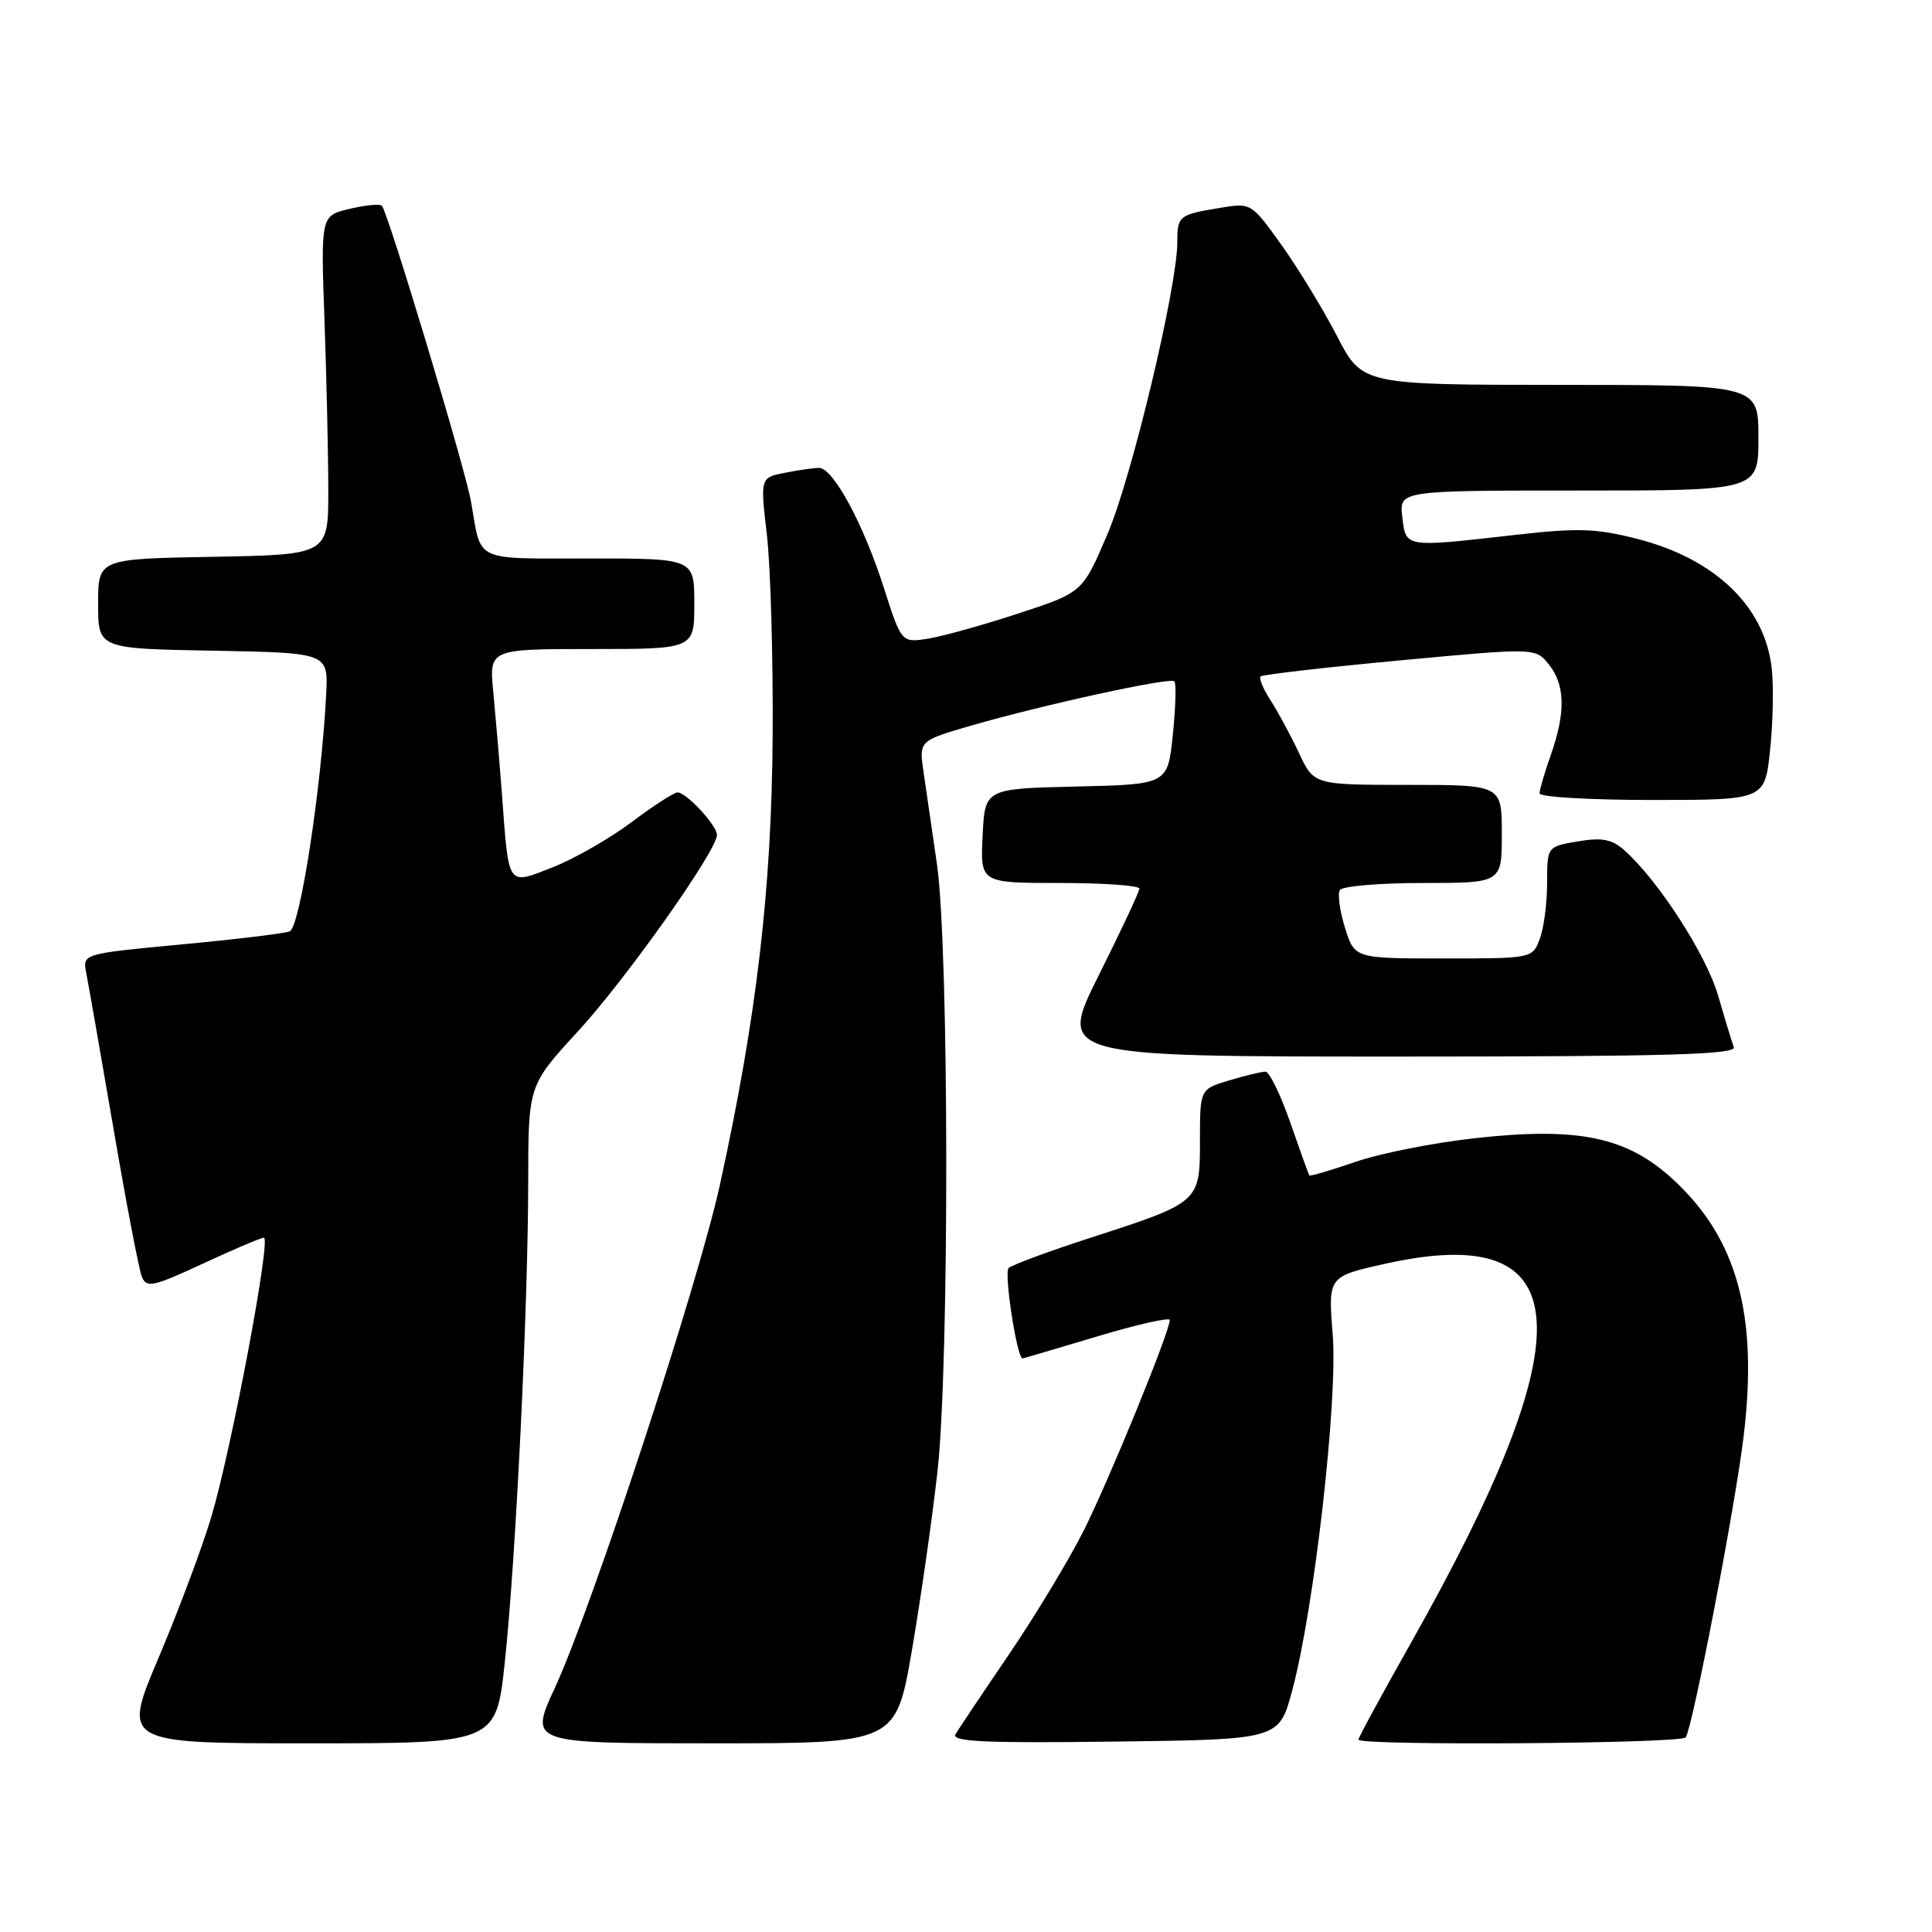 <?xml version="1.0" encoding="UTF-8" standalone="no"?>
<!DOCTYPE svg PUBLIC "-//W3C//DTD SVG 1.1//EN" "http://www.w3.org/Graphics/SVG/1.1/DTD/svg11.dtd" >
<svg xmlns="http://www.w3.org/2000/svg" xmlns:xlink="http://www.w3.org/1999/xlink" version="1.1" viewBox="0 0 256 256">
 <g >
 <path fill="currentColor"
d=" M 66.89 220.25 C 68.35 206.57 69.97 173.31 69.99 156.66 C 70.00 143.82 70.00 143.82 76.58 136.66 C 82.94 129.75 95.00 112.71 95.00 110.64 C 95.00 109.37 90.95 105.00 89.78 105.00 C 89.31 105.00 86.57 106.77 83.71 108.92 C 80.84 111.08 76.16 113.76 73.31 114.89 C 67.16 117.30 67.44 117.69 66.53 105.50 C 66.20 101.10 65.67 94.91 65.37 91.75 C 64.80 86.00 64.80 86.00 78.40 86.00 C 92.00 86.00 92.00 86.00 92.00 80.00 C 92.00 74.00 92.00 74.00 78.07 74.00 C 62.60 74.00 63.81 74.58 62.42 66.50 C 61.67 62.16 51.39 28.06 50.60 27.26 C 50.33 26.99 48.40 27.18 46.30 27.68 C 42.50 28.58 42.50 28.58 43.00 42.54 C 43.27 50.22 43.50 60.33 43.50 65.00 C 43.50 73.50 43.50 73.50 28.25 73.78 C 13.00 74.05 13.00 74.05 13.00 80.00 C 13.00 85.95 13.00 85.95 28.25 86.22 C 43.50 86.50 43.50 86.50 43.22 92.00 C 42.59 104.41 39.75 122.88 38.39 123.41 C 37.63 123.70 31.14 124.48 23.97 125.15 C 10.92 126.38 10.92 126.38 11.43 128.94 C 11.71 130.35 13.33 139.60 15.03 149.50 C 16.72 159.40 18.42 168.26 18.80 169.19 C 19.42 170.69 20.30 170.50 26.88 167.44 C 30.95 165.55 34.59 164.00 34.97 164.00 C 35.95 164.00 30.68 192.00 28.01 200.96 C 26.80 205.02 23.65 213.43 21.01 219.67 C 16.21 231.00 16.21 231.00 40.98 231.00 C 65.74 231.00 65.74 231.00 66.89 220.25 Z  M 120.82 218.75 C 121.98 212.01 123.51 201.32 124.22 195.00 C 125.81 180.69 125.76 125.76 124.15 114.50 C 123.51 110.10 122.72 104.62 122.38 102.33 C 121.76 98.16 121.76 98.16 128.63 96.16 C 138.25 93.38 155.04 89.71 155.61 90.28 C 155.87 90.54 155.78 93.72 155.41 97.34 C 154.73 103.94 154.73 103.94 142.61 104.22 C 130.50 104.50 130.50 104.50 130.20 110.75 C 129.90 117.00 129.90 117.00 140.45 117.00 C 146.25 117.00 150.99 117.34 150.98 117.75 C 150.96 118.16 148.54 123.34 145.58 129.25 C 140.22 140.00 140.22 140.00 185.21 140.00 C 220.80 140.00 230.12 139.74 229.74 138.75 C 229.48 138.06 228.54 134.97 227.64 131.87 C 226.09 126.50 219.70 116.62 215.22 112.65 C 213.57 111.19 212.26 110.95 209.06 111.49 C 205.00 112.18 205.00 112.18 205.00 117.02 C 205.00 119.69 204.56 123.02 204.02 124.43 C 203.05 126.99 202.99 127.00 191.27 127.00 C 179.49 127.00 179.49 127.00 178.22 122.94 C 177.52 120.71 177.22 118.46 177.54 117.94 C 177.86 117.42 182.82 117.00 188.56 117.00 C 199.00 117.00 199.00 117.00 199.00 110.50 C 199.00 104.00 199.00 104.00 186.55 104.00 C 174.09 104.00 174.09 104.00 172.11 99.75 C 171.01 97.41 169.32 94.28 168.35 92.79 C 167.38 91.30 166.79 89.88 167.04 89.63 C 167.29 89.39 175.59 88.43 185.47 87.51 C 203.45 85.83 203.45 85.83 205.22 88.03 C 207.39 90.71 207.48 94.39 205.50 100.00 C 204.67 102.34 204.00 104.64 204.00 105.13 C 204.00 105.61 210.71 106.00 218.92 106.00 C 233.84 106.00 233.84 106.00 234.54 99.44 C 234.93 95.83 235.03 90.92 234.76 88.53 C 233.84 80.37 227.27 74.05 216.97 71.41 C 211.49 70.01 209.11 69.93 200.74 70.88 C 186.06 72.55 186.29 72.59 185.81 68.50 C 185.40 65.00 185.40 65.00 209.20 65.00 C 233.00 65.00 233.00 65.00 233.00 58.00 C 233.00 51.00 233.00 51.00 206.75 51.00 C 180.50 50.99 180.50 50.99 177.16 44.53 C 175.32 40.98 172.01 35.55 169.81 32.47 C 165.80 26.87 165.78 26.86 161.64 27.55 C 156.21 28.44 156.00 28.61 156.00 32.06 C 156.00 38.00 149.97 63.24 146.75 70.76 C 143.45 78.50 143.45 78.50 134.99 81.27 C 130.35 82.80 124.95 84.30 123.00 84.62 C 119.45 85.18 119.45 85.18 117.10 77.84 C 114.40 69.41 110.40 62.00 108.53 62.00 C 107.83 62.00 105.78 62.29 103.99 62.65 C 100.73 63.30 100.73 63.30 101.62 70.90 C 102.10 75.08 102.45 87.05 102.38 97.50 C 102.25 117.85 100.25 134.84 95.39 157.00 C 92.47 170.29 78.48 212.92 73.51 223.68 C 70.13 231.00 70.13 231.00 94.41 231.00 C 118.70 231.00 118.70 231.00 120.82 218.75 Z  M 171.21 224.05 C 174.13 213.23 177.29 185.50 176.59 176.82 C 175.97 169.14 175.97 169.14 183.57 167.45 C 209.24 161.74 210.22 176.49 186.92 217.76 C 183.11 224.50 180.00 230.24 180.00 230.51 C 180.00 231.34 222.85 231.05 223.37 230.21 C 224.34 228.64 229.99 199.26 231.06 190.15 C 232.96 174.18 230.17 164.10 221.71 156.30 C 215.57 150.64 209.16 149.30 195.50 150.81 C 190.00 151.41 182.84 152.83 179.59 153.96 C 176.33 155.08 173.59 155.89 173.49 155.75 C 173.39 155.61 172.26 152.46 170.97 148.75 C 169.68 145.04 168.20 142.00 167.68 142.00 C 167.16 142.00 164.99 142.52 162.87 143.16 C 159.00 144.32 159.00 144.32 159.00 151.14 C 159.00 159.32 159.02 159.31 144.50 164.01 C 139.00 165.79 134.12 167.60 133.65 168.02 C 133.00 168.62 134.75 180.00 135.50 180.00 C 135.59 180.00 140.02 178.69 145.34 177.10 C 150.65 175.50 155.00 174.52 155.00 174.91 C 155.00 176.45 146.94 196.16 143.59 202.83 C 141.62 206.73 137.17 214.10 133.70 219.21 C 130.22 224.32 127.04 229.07 126.62 229.77 C 126.01 230.78 130.25 230.99 147.66 230.77 C 169.47 230.50 169.47 230.50 171.21 224.05 Z "/>
</g>
</svg>
